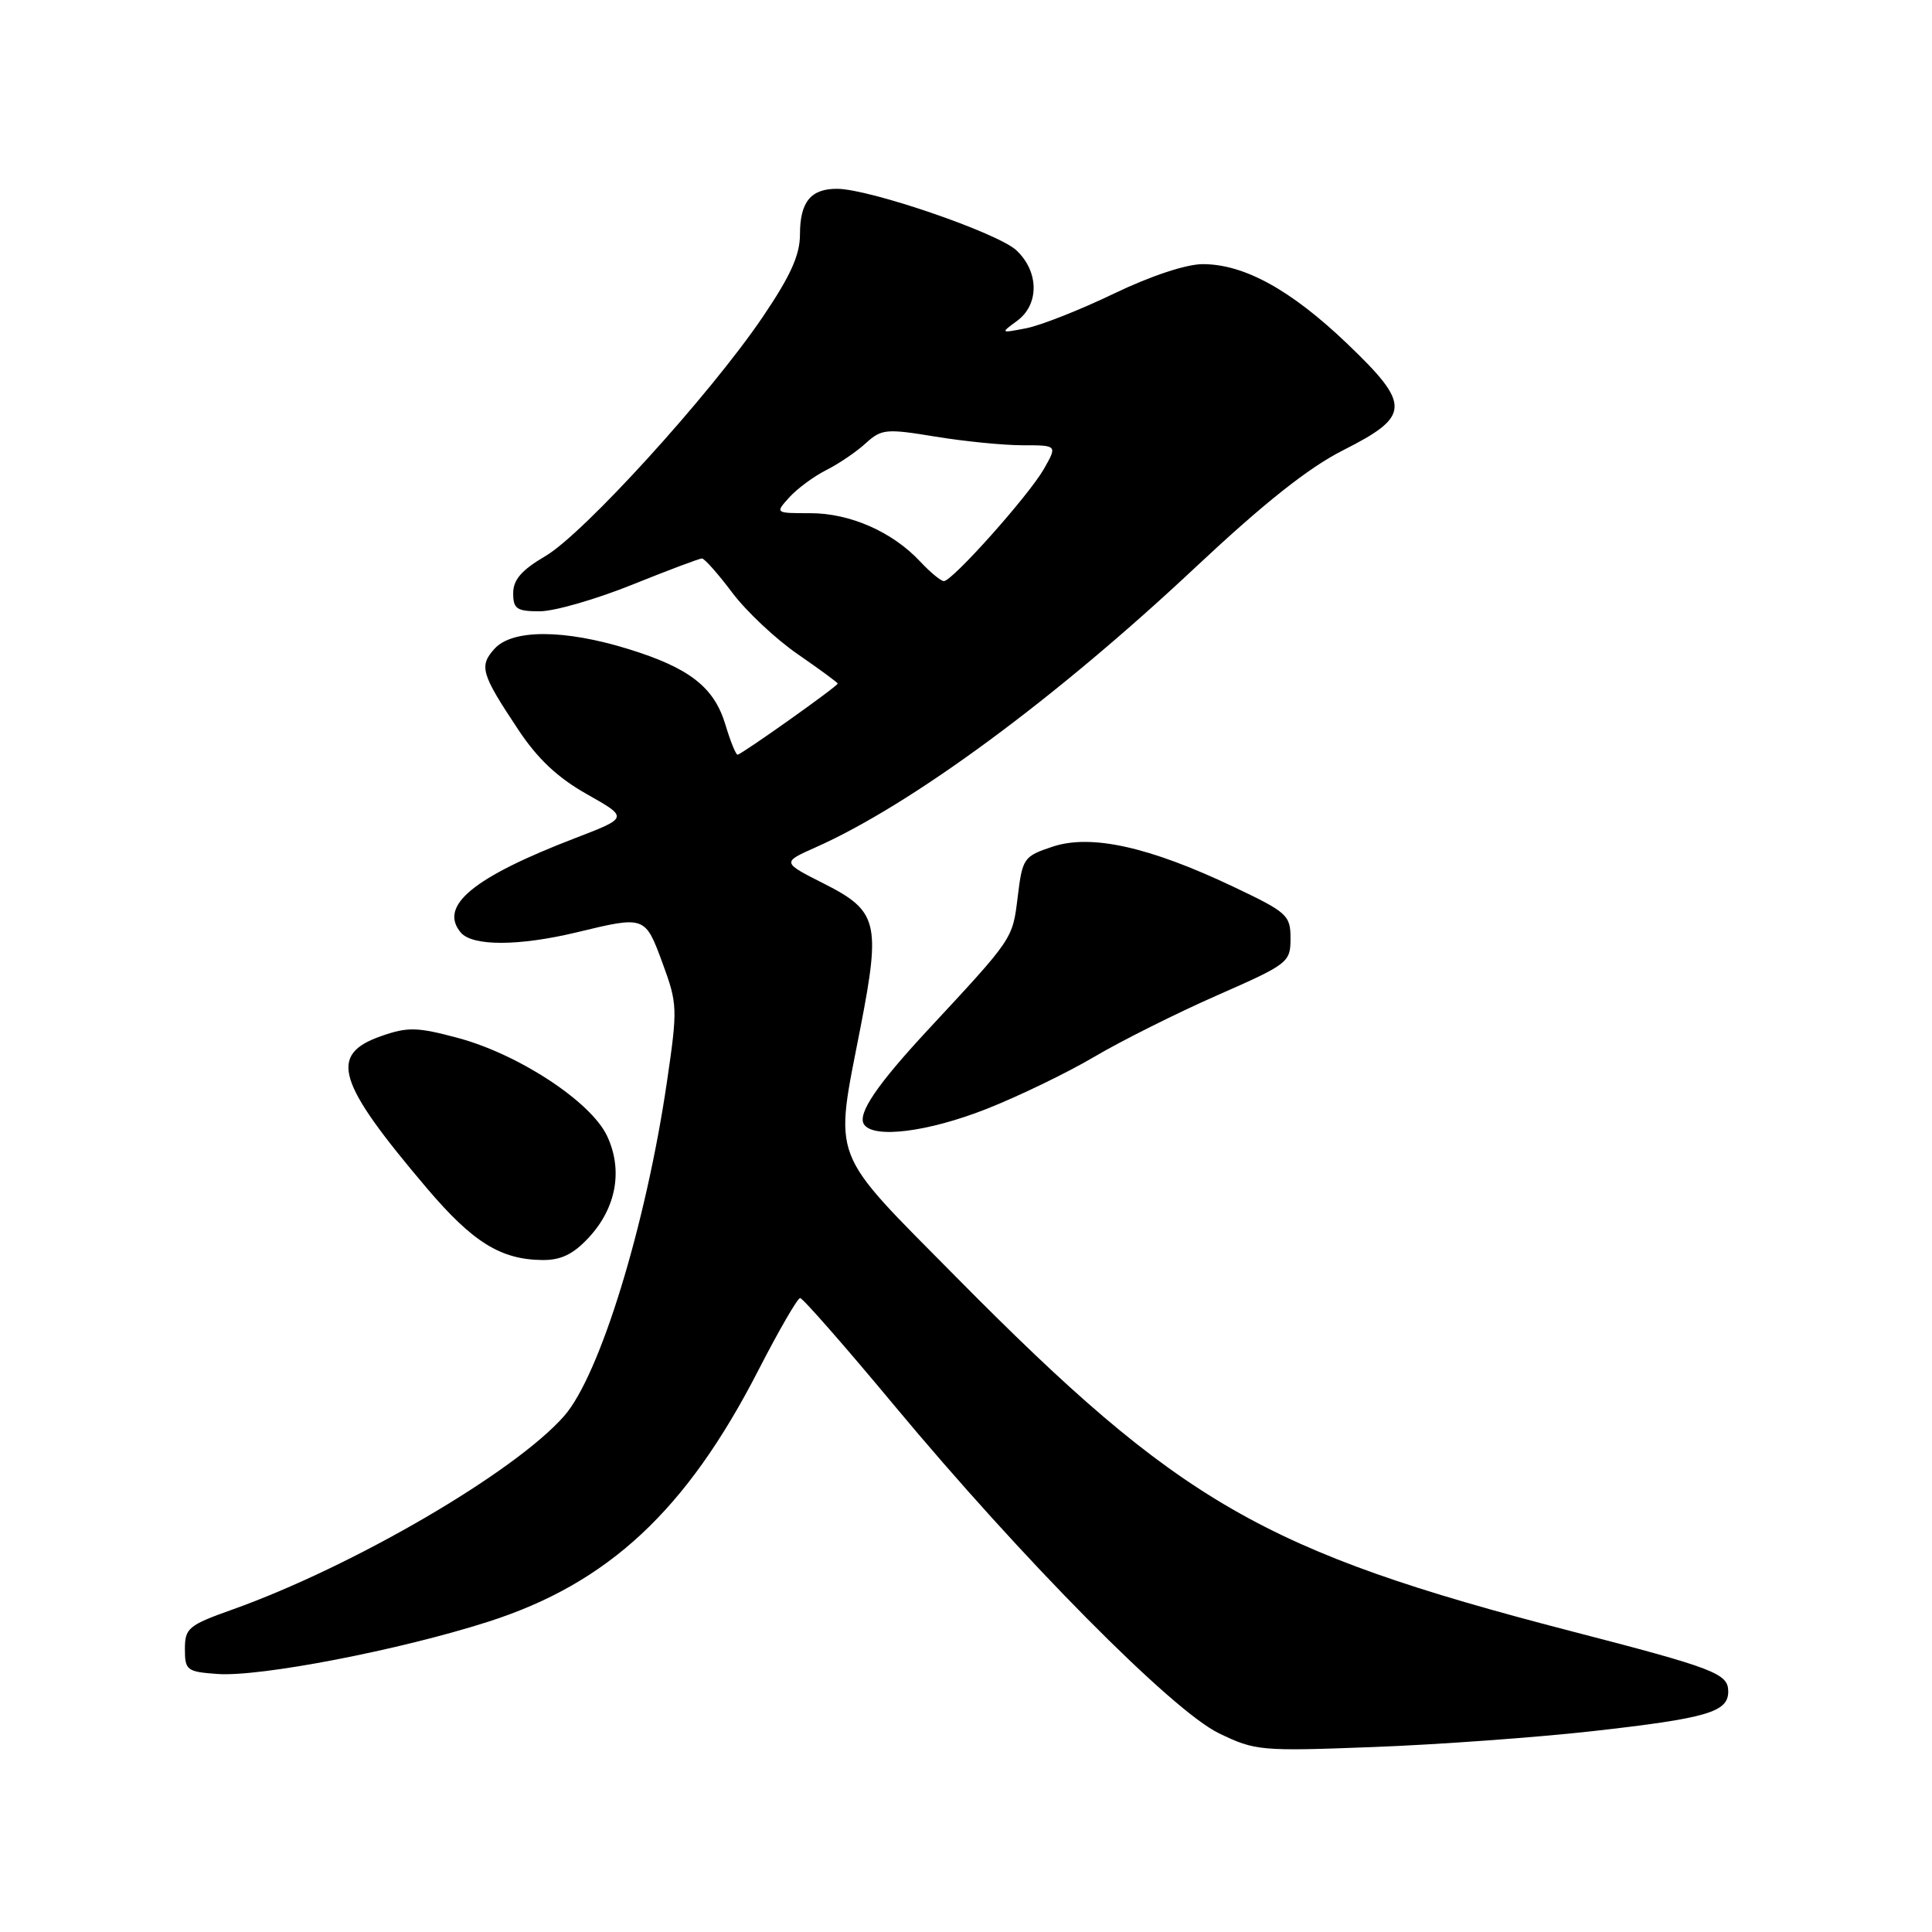 <?xml version="1.0" encoding="UTF-8" standalone="no"?>
<!DOCTYPE svg PUBLIC "-//W3C//DTD SVG 1.1//EN" "http://www.w3.org/Graphics/SVG/1.1/DTD/svg11.dtd" >
<svg xmlns="http://www.w3.org/2000/svg" xmlns:xlink="http://www.w3.org/1999/xlink" version="1.1" viewBox="0 0 256 256">
 <g >
 <path fill="currentColor"
d=" M 211.00 229.39 C 226.20 227.68 229.00 226.86 229.00 224.14 C 229.00 221.75 227.28 221.08 208.00 216.09 C 167.41 205.56 156.32 199.17 126.75 169.27 C 109.76 152.08 110.53 154.10 114.04 136.04 C 116.71 122.28 116.30 120.69 109.22 117.11 C 103.60 114.27 103.60 114.27 108.05 112.29 C 120.82 106.61 139.88 92.56 158.45 75.13 C 167.50 66.65 173.38 61.98 177.95 59.67 C 186.95 55.12 187.01 53.67 178.48 45.51 C 171.05 38.41 164.86 35.00 159.37 35.00 C 157.19 35.00 152.48 36.56 147.61 38.90 C 143.15 41.05 137.93 43.11 136.00 43.49 C 132.56 44.16 132.54 44.15 134.75 42.53 C 137.73 40.36 137.69 36.00 134.68 33.17 C 132.23 30.87 115.29 25.05 110.95 25.02 C 107.44 24.99 106.00 26.75 106.00 31.06 C 106.00 33.80 104.75 36.56 101.05 42.02 C 94.09 52.29 77.34 70.72 72.26 73.69 C 69.12 75.53 68.00 76.82 68.00 78.60 C 68.00 80.68 68.47 81.00 71.51 81.00 C 73.45 81.00 78.93 79.42 83.71 77.50 C 88.48 75.58 92.67 74.00 93.01 74.00 C 93.35 74.00 95.15 76.03 97.01 78.51 C 98.87 80.99 102.78 84.67 105.70 86.68 C 108.61 88.69 111.00 90.44 111.00 90.58 C 111.00 90.93 98.22 100.00 97.73 100.00 C 97.50 100.00 96.78 98.22 96.13 96.05 C 94.63 91.05 91.38 88.51 83.26 86.00 C 74.75 83.37 67.89 83.36 65.53 85.96 C 63.45 88.26 63.75 89.28 68.65 96.65 C 71.22 100.54 73.90 103.06 77.78 105.24 C 83.27 108.34 83.27 108.34 76.28 111.03 C 62.73 116.23 58.11 120.02 61.04 123.55 C 62.58 125.40 68.74 125.39 76.50 123.52 C 85.48 121.35 85.48 121.35 87.79 127.62 C 89.78 133.03 89.80 133.62 88.37 143.37 C 85.57 162.43 79.47 182.26 74.75 187.63 C 68.21 195.08 46.80 207.57 30.75 213.29 C 24.97 215.35 24.50 215.74 24.50 218.51 C 24.50 221.32 24.76 221.52 28.82 221.81 C 34.46 222.22 52.96 218.65 64.71 214.88 C 80.60 209.79 90.96 200.14 100.50 181.54 C 103.20 176.29 105.68 172.00 106.02 172.00 C 106.37 172.00 111.99 178.41 118.51 186.25 C 135.51 206.67 155.31 226.66 161.50 229.66 C 166.33 232.00 167.03 232.06 182.00 231.49 C 190.53 231.17 203.57 230.22 211.00 229.39 Z  M 77.98 164.02 C 81.67 160.07 82.58 155.03 80.43 150.50 C 78.28 145.96 68.69 139.67 60.63 137.52 C 55.25 136.08 54.01 136.06 50.50 137.29 C 43.51 139.74 44.60 143.34 56.55 157.43 C 62.63 164.59 66.33 166.90 71.85 166.96 C 74.31 166.99 75.94 166.21 77.98 164.02 Z  M 130.72 146.94 C 135.00 145.25 141.43 142.14 145.00 140.03 C 148.57 137.92 155.89 134.26 161.25 131.90 C 170.71 127.74 171.00 127.52 171.00 124.35 C 171.00 121.27 170.58 120.89 163.39 117.48 C 152.29 112.21 144.58 110.50 139.50 112.18 C 135.64 113.46 135.48 113.69 134.85 118.85 C 134.16 124.46 134.33 124.22 122.92 136.50 C 116.20 143.74 113.61 147.56 114.47 148.96 C 115.68 150.91 122.93 150.01 130.72 146.94 Z  M 121.92 74.40 C 118.25 70.47 112.64 68.00 107.38 68.00 C 102.69 68.00 102.69 68.00 104.59 65.90 C 105.64 64.74 107.85 63.11 109.50 62.28 C 111.15 61.45 113.50 59.85 114.72 58.73 C 116.80 56.84 117.42 56.78 123.92 57.85 C 127.75 58.48 132.96 59.00 135.50 59.00 C 140.11 59.00 140.11 59.00 138.31 62.16 C 136.30 65.67 126.19 77.00 125.07 77.00 C 124.67 77.00 123.26 75.83 121.92 74.40 Z "/>
</g>
</svg>